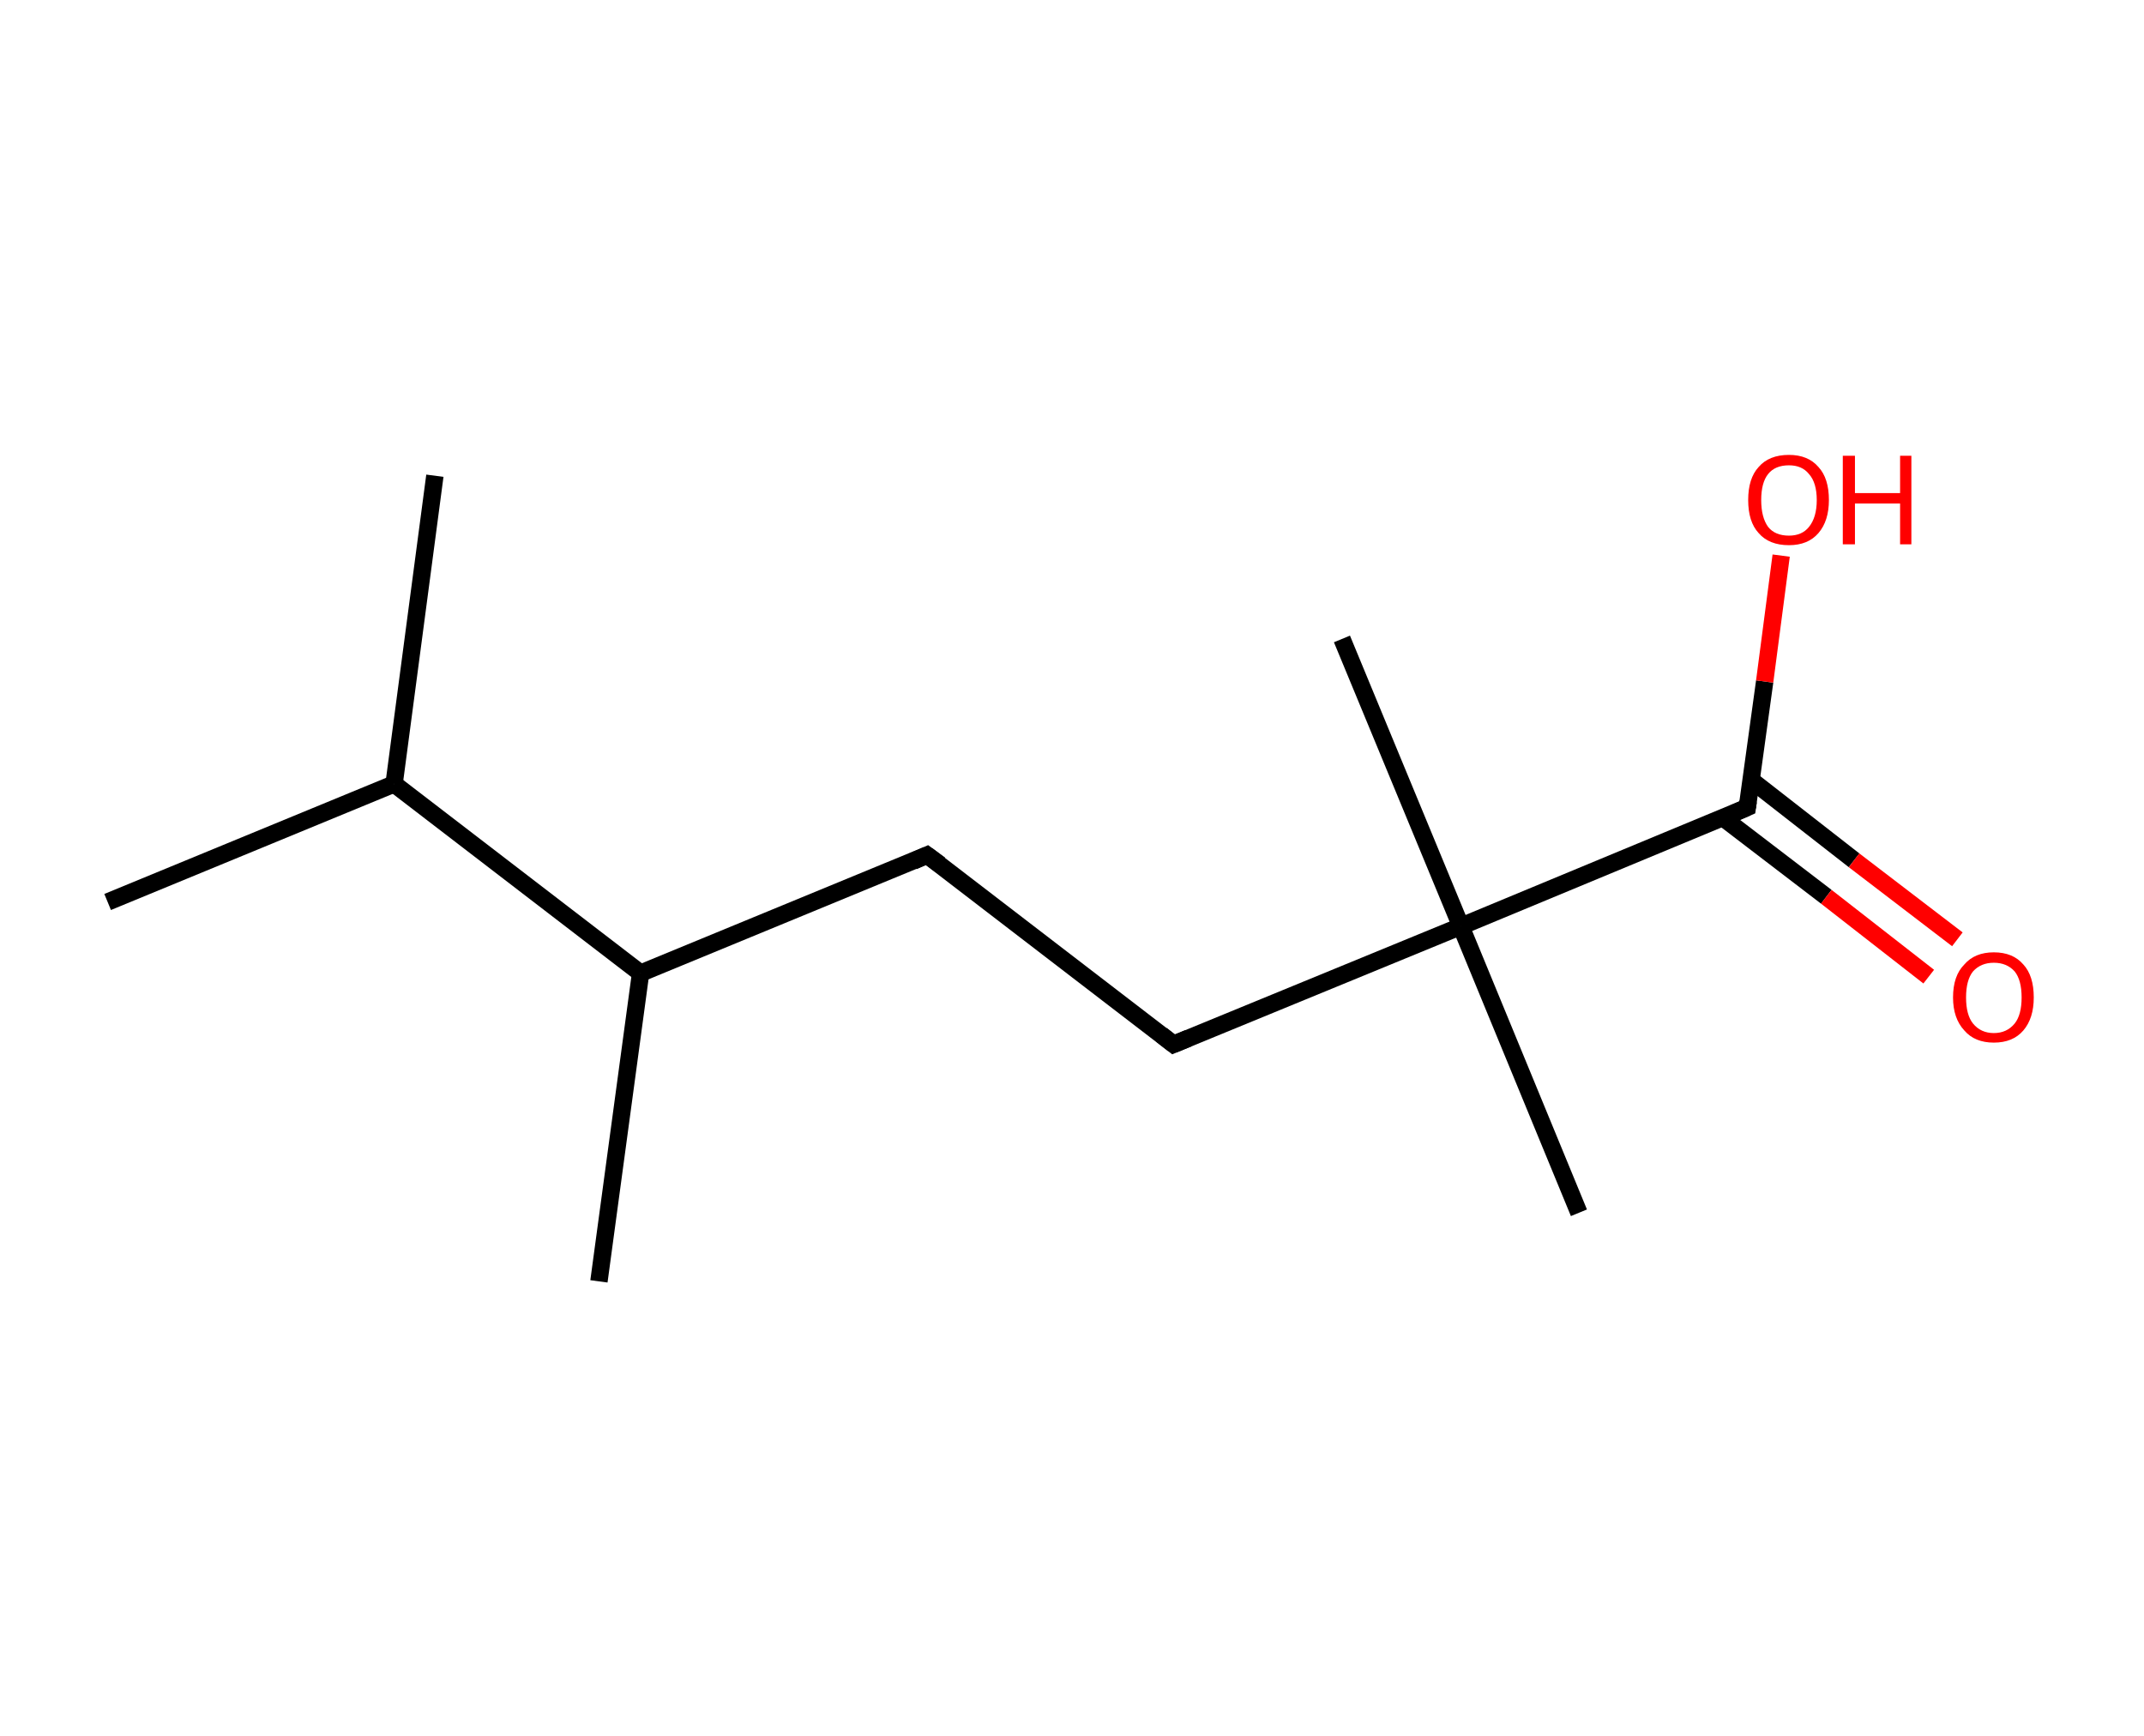 <?xml version='1.0' encoding='ASCII' standalone='yes'?>
<svg xmlns="http://www.w3.org/2000/svg" xmlns:rdkit="http://www.rdkit.org/xml" xmlns:xlink="http://www.w3.org/1999/xlink" version="1.1" baseProfile="full" xml:space="preserve" width="247px" height="200px" viewBox="0 0 247 200">
<!-- END OF HEADER -->
<rect style="opacity:1.0;fill:#FFFFFF;stroke:none" width="247.0" height="200.0" x="0.0" y="0.0"> </rect>
<path class="bond-0 atom-0 atom-1" d="M 50.1,54.8 L 45.4,90.3" style="fill:none;fill-rule:evenodd;stroke:#000000;stroke-width:2.0px;stroke-linecap:butt;stroke-linejoin:miter;stroke-opacity:1"/>
<path class="bond-1 atom-1 atom-2" d="M 45.4,90.3 L 12.4,103.9" style="fill:none;fill-rule:evenodd;stroke:#000000;stroke-width:2.0px;stroke-linecap:butt;stroke-linejoin:miter;stroke-opacity:1"/>
<path class="bond-2 atom-1 atom-3" d="M 45.4,90.3 L 73.8,112.1" style="fill:none;fill-rule:evenodd;stroke:#000000;stroke-width:2.0px;stroke-linecap:butt;stroke-linejoin:miter;stroke-opacity:1"/>
<path class="bond-3 atom-3 atom-4" d="M 73.8,112.1 L 69.0,147.6" style="fill:none;fill-rule:evenodd;stroke:#000000;stroke-width:2.0px;stroke-linecap:butt;stroke-linejoin:miter;stroke-opacity:1"/>
<path class="bond-4 atom-3 atom-5" d="M 73.8,112.1 L 106.8,98.5" style="fill:none;fill-rule:evenodd;stroke:#000000;stroke-width:2.0px;stroke-linecap:butt;stroke-linejoin:miter;stroke-opacity:1"/>
<path class="bond-5 atom-5 atom-6" d="M 106.8,98.5 L 135.2,120.3" style="fill:none;fill-rule:evenodd;stroke:#000000;stroke-width:2.0px;stroke-linecap:butt;stroke-linejoin:miter;stroke-opacity:1"/>
<path class="bond-6 atom-6 atom-7" d="M 135.2,120.3 L 168.3,106.7" style="fill:none;fill-rule:evenodd;stroke:#000000;stroke-width:2.0px;stroke-linecap:butt;stroke-linejoin:miter;stroke-opacity:1"/>
<path class="bond-7 atom-7 atom-8" d="M 168.3,106.7 L 154.6,73.6" style="fill:none;fill-rule:evenodd;stroke:#000000;stroke-width:2.0px;stroke-linecap:butt;stroke-linejoin:miter;stroke-opacity:1"/>
<path class="bond-8 atom-7 atom-9" d="M 168.3,106.7 L 181.9,139.7" style="fill:none;fill-rule:evenodd;stroke:#000000;stroke-width:2.0px;stroke-linecap:butt;stroke-linejoin:miter;stroke-opacity:1"/>
<path class="bond-9 atom-7 atom-10" d="M 168.3,106.7 L 201.3,93.0" style="fill:none;fill-rule:evenodd;stroke:#000000;stroke-width:2.0px;stroke-linecap:butt;stroke-linejoin:miter;stroke-opacity:1"/>
<path class="bond-10 atom-10 atom-11" d="M 198.5,94.2 L 210.4,103.3" style="fill:none;fill-rule:evenodd;stroke:#000000;stroke-width:2.0px;stroke-linecap:butt;stroke-linejoin:miter;stroke-opacity:1"/>
<path class="bond-10 atom-10 atom-11" d="M 210.4,103.3 L 222.2,112.5" style="fill:none;fill-rule:evenodd;stroke:#FF0000;stroke-width:2.0px;stroke-linecap:butt;stroke-linejoin:miter;stroke-opacity:1"/>
<path class="bond-10 atom-10 atom-11" d="M 201.8,89.9 L 213.6,99.1" style="fill:none;fill-rule:evenodd;stroke:#000000;stroke-width:2.0px;stroke-linecap:butt;stroke-linejoin:miter;stroke-opacity:1"/>
<path class="bond-10 atom-10 atom-11" d="M 213.6,99.1 L 225.5,108.2" style="fill:none;fill-rule:evenodd;stroke:#FF0000;stroke-width:2.0px;stroke-linecap:butt;stroke-linejoin:miter;stroke-opacity:1"/>
<path class="bond-11 atom-10 atom-12" d="M 201.3,93.0 L 203.3,78.5" style="fill:none;fill-rule:evenodd;stroke:#000000;stroke-width:2.0px;stroke-linecap:butt;stroke-linejoin:miter;stroke-opacity:1"/>
<path class="bond-11 atom-10 atom-12" d="M 203.3,78.5 L 205.2,64.0" style="fill:none;fill-rule:evenodd;stroke:#FF0000;stroke-width:2.0px;stroke-linecap:butt;stroke-linejoin:miter;stroke-opacity:1"/>
<path d="M 105.2,99.2 L 106.8,98.5 L 108.3,99.6" style="fill:none;stroke:#000000;stroke-width:2.0px;stroke-linecap:butt;stroke-linejoin:miter;stroke-opacity:1;"/>
<path d="M 133.8,119.2 L 135.2,120.3 L 136.9,119.6" style="fill:none;stroke:#000000;stroke-width:2.0px;stroke-linecap:butt;stroke-linejoin:miter;stroke-opacity:1;"/>
<path d="M 199.7,93.7 L 201.3,93.0 L 201.4,92.3" style="fill:none;stroke:#000000;stroke-width:2.0px;stroke-linecap:butt;stroke-linejoin:miter;stroke-opacity:1;"/>
<path class="atom-11" d="M 225.0 114.9 Q 225.0 112.4, 226.3 111.1 Q 227.5 109.7, 229.7 109.7 Q 231.9 109.7, 233.1 111.1 Q 234.3 112.4, 234.3 114.9 Q 234.3 117.3, 233.1 118.7 Q 231.9 120.1, 229.7 120.1 Q 227.5 120.1, 226.3 118.7 Q 225.0 117.3, 225.0 114.9 M 229.7 119.0 Q 231.2 119.0, 232.1 117.9 Q 232.9 116.9, 232.9 114.9 Q 232.9 112.9, 232.1 111.9 Q 231.2 110.9, 229.7 110.9 Q 228.2 110.9, 227.3 111.9 Q 226.5 112.9, 226.5 114.9 Q 226.5 116.9, 227.3 117.9 Q 228.2 119.0, 229.7 119.0 " fill="#FF0000"/>
<path class="atom-12" d="M 201.4 57.6 Q 201.4 55.1, 202.6 53.8 Q 203.8 52.4, 206.1 52.4 Q 208.3 52.4, 209.5 53.8 Q 210.7 55.1, 210.7 57.6 Q 210.7 60.0, 209.5 61.4 Q 208.3 62.8, 206.1 62.8 Q 203.8 62.8, 202.6 61.4 Q 201.4 60.1, 201.4 57.6 M 206.1 61.7 Q 207.6 61.7, 208.4 60.7 Q 209.3 59.6, 209.3 57.6 Q 209.3 55.6, 208.4 54.6 Q 207.6 53.6, 206.1 53.6 Q 204.5 53.6, 203.7 54.6 Q 202.9 55.6, 202.9 57.6 Q 202.9 59.6, 203.7 60.7 Q 204.5 61.7, 206.1 61.7 " fill="#FF0000"/>
<path class="atom-12" d="M 212.3 52.5 L 213.7 52.5 L 213.7 56.8 L 218.9 56.8 L 218.9 52.5 L 220.2 52.5 L 220.2 62.7 L 218.9 62.7 L 218.9 58.0 L 213.7 58.0 L 213.7 62.7 L 212.3 62.7 L 212.3 52.5 " fill="#FF0000"/>
</svg>
